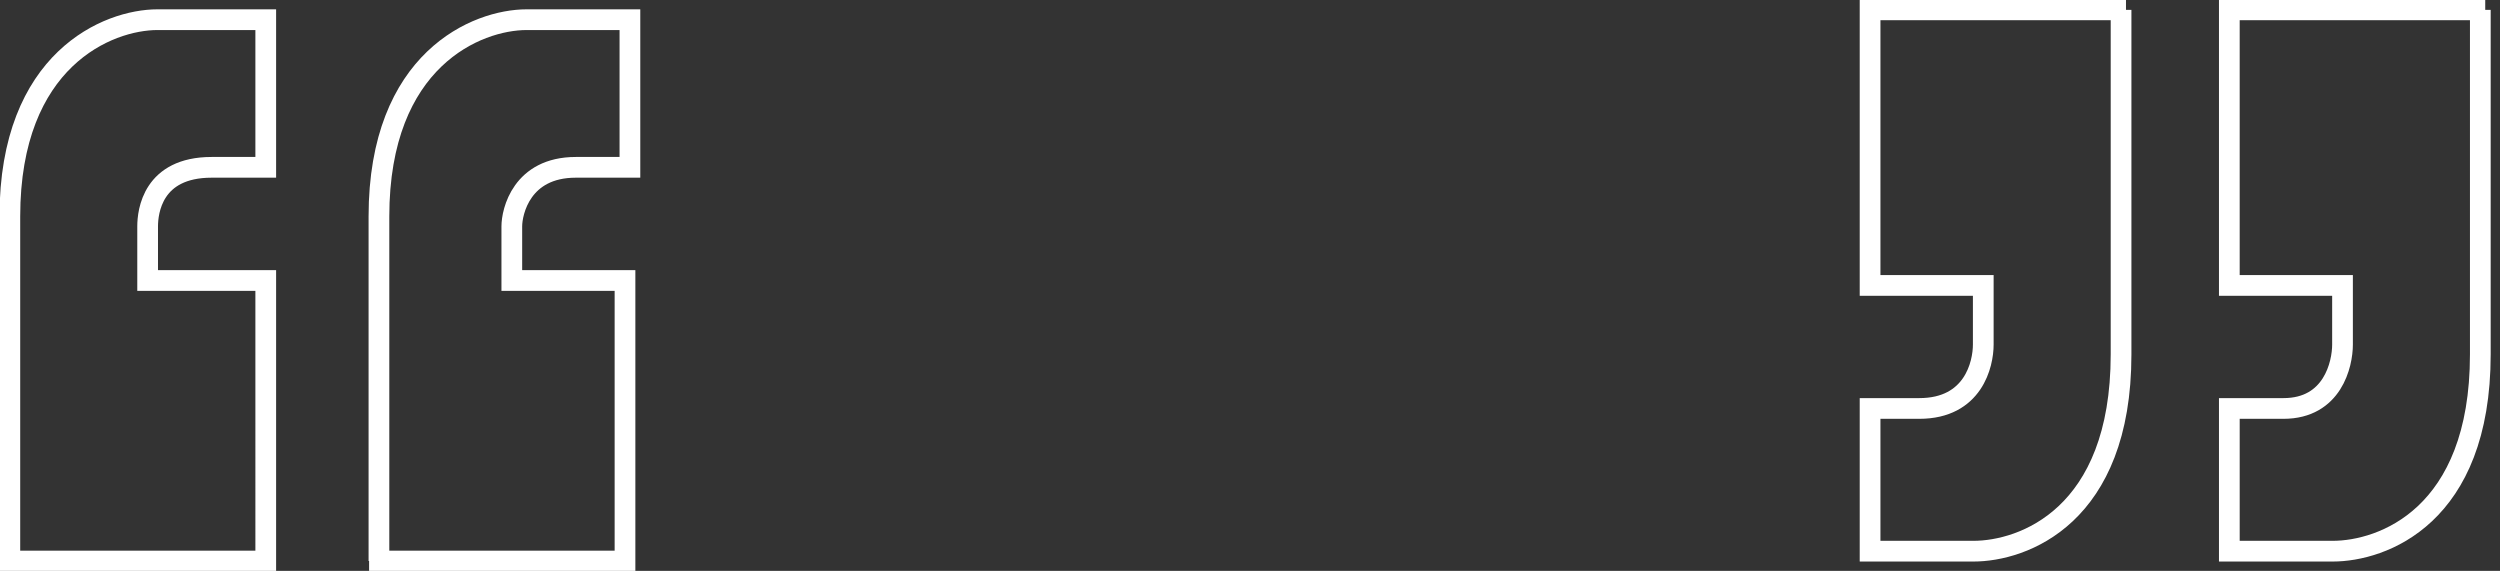 <?xml version="1.0" encoding="utf-8"?>
<!-- Generator: Adobe Illustrator 18.1.1, SVG Export Plug-In . SVG Version: 6.00 Build 0)  -->
<svg version="1.1" id="Layer_1" xmlns="http://www.w3.org/2000/svg" xmlns:xlink="http://www.w3.org/1999/xlink" x="0px" y="0px"
	 viewBox="0 0 50.8 11.6" enable-background="new 0 0 50.8 11.6" xml:space="preserve">
<rect x="0" y="0" width="50.8" height="11.6" fill="#333333" stroke="none"/>
<g>
	<defs>
		<rect id="SVGID_7_" y="0" width="50.8" height="11.6"/>
	</defs>
	<clipPath id="SVGID_2_">
		<use xlink:href="#SVGID_7_"  overflow="visible"/>
	</clipPath>
	<path clip-path="url(#SVGID_2_)" fill="none" stroke="#FFFFFF" stroke-width="0.421" d="M50.5,0.2h-5.2v5.6h2.3V7
		c0,0.4-0.2,1.3-1.2,1.3h-1.1v2.9h2.1c1,0,3-0.7,3-4V0.2z M43.2,0.2H38v5.6h2.3V7c0,0.4-0.2,1.3-1.3,1.3H38v2.9h2.1c1,0,3-0.7,3-4
		V0.2z M0.2,11.4h5.2V5.7H3V4.6c0-0.3,0.1-1.2,1.3-1.2h1.1v-3H3.2c-1,0-3,0.8-3,4V11.4z M7.5,11.4h5.2V5.7h-2.3V4.6
		c0-0.3,0.2-1.2,1.3-1.2h1.1v-3h-2.1c-1,0-3,0.8-3,4V11.4z"/>
</g>
</svg>
